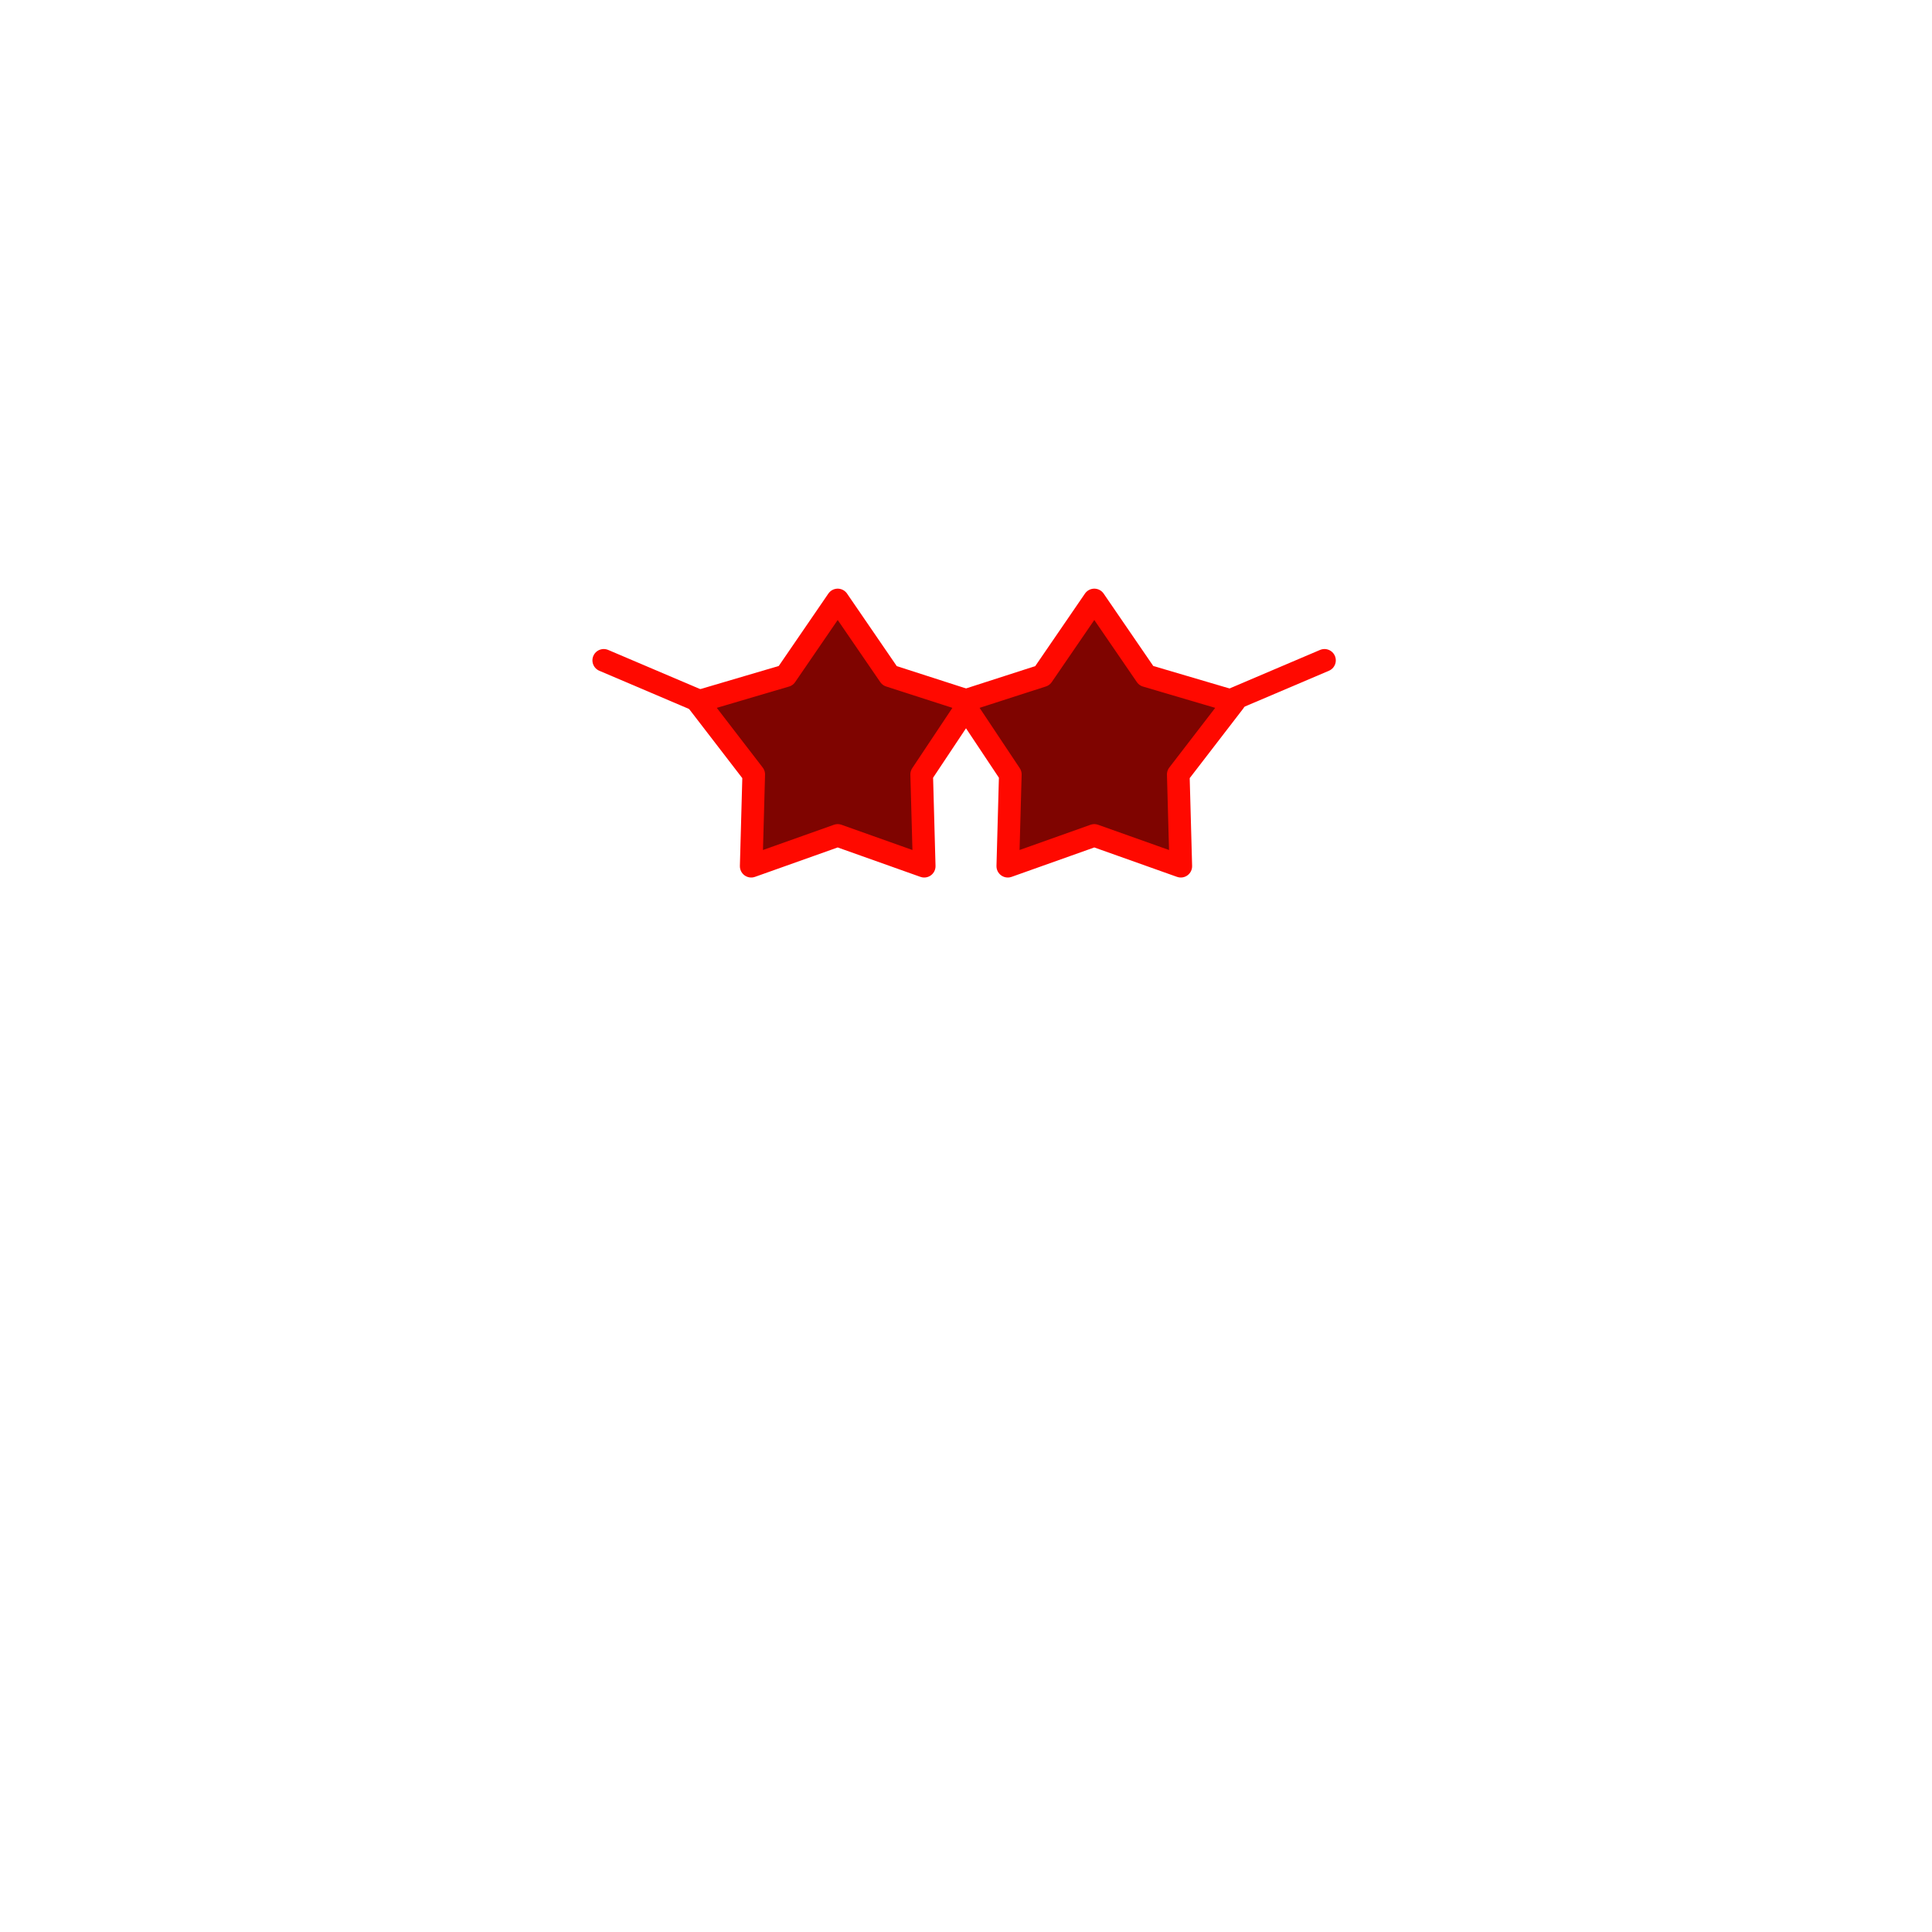 <svg width="512" height="512" viewBox="0 0 512 512" fill="none" xmlns="http://www.w3.org/2000/svg">
<path d="M160 175L191.717 188.5" stroke="#FF0900" stroke-width="6" stroke-linecap="round" stroke-linejoin="round"/>
<path d="M351 175L318.5 188.833" stroke="#FF0900" stroke-width="6" stroke-linecap="round" stroke-linejoin="round"/>
<path d="M222 159L235.755 179.069L257.092 185.948L244.255 205.231L244.924 229.552L222 221.4L199.077 229.552L199.746 205.231L184.909 185.948L208.246 179.069L222 159Z" fill="#7F0400" stroke="#FF0900" stroke-width="6" stroke-linecap="round" stroke-linejoin="round"/>
<path d="M290 159L303.755 179.069L327.092 185.948L312.255 205.231L312.924 229.552L290 221.4L267.077 229.552L267.746 205.231L254.909 185.948L276.246 179.069L290 159Z" fill="#7F0400" stroke="#FF0900" stroke-width="6" stroke-linecap="round" stroke-linejoin="round"/>
</svg>
